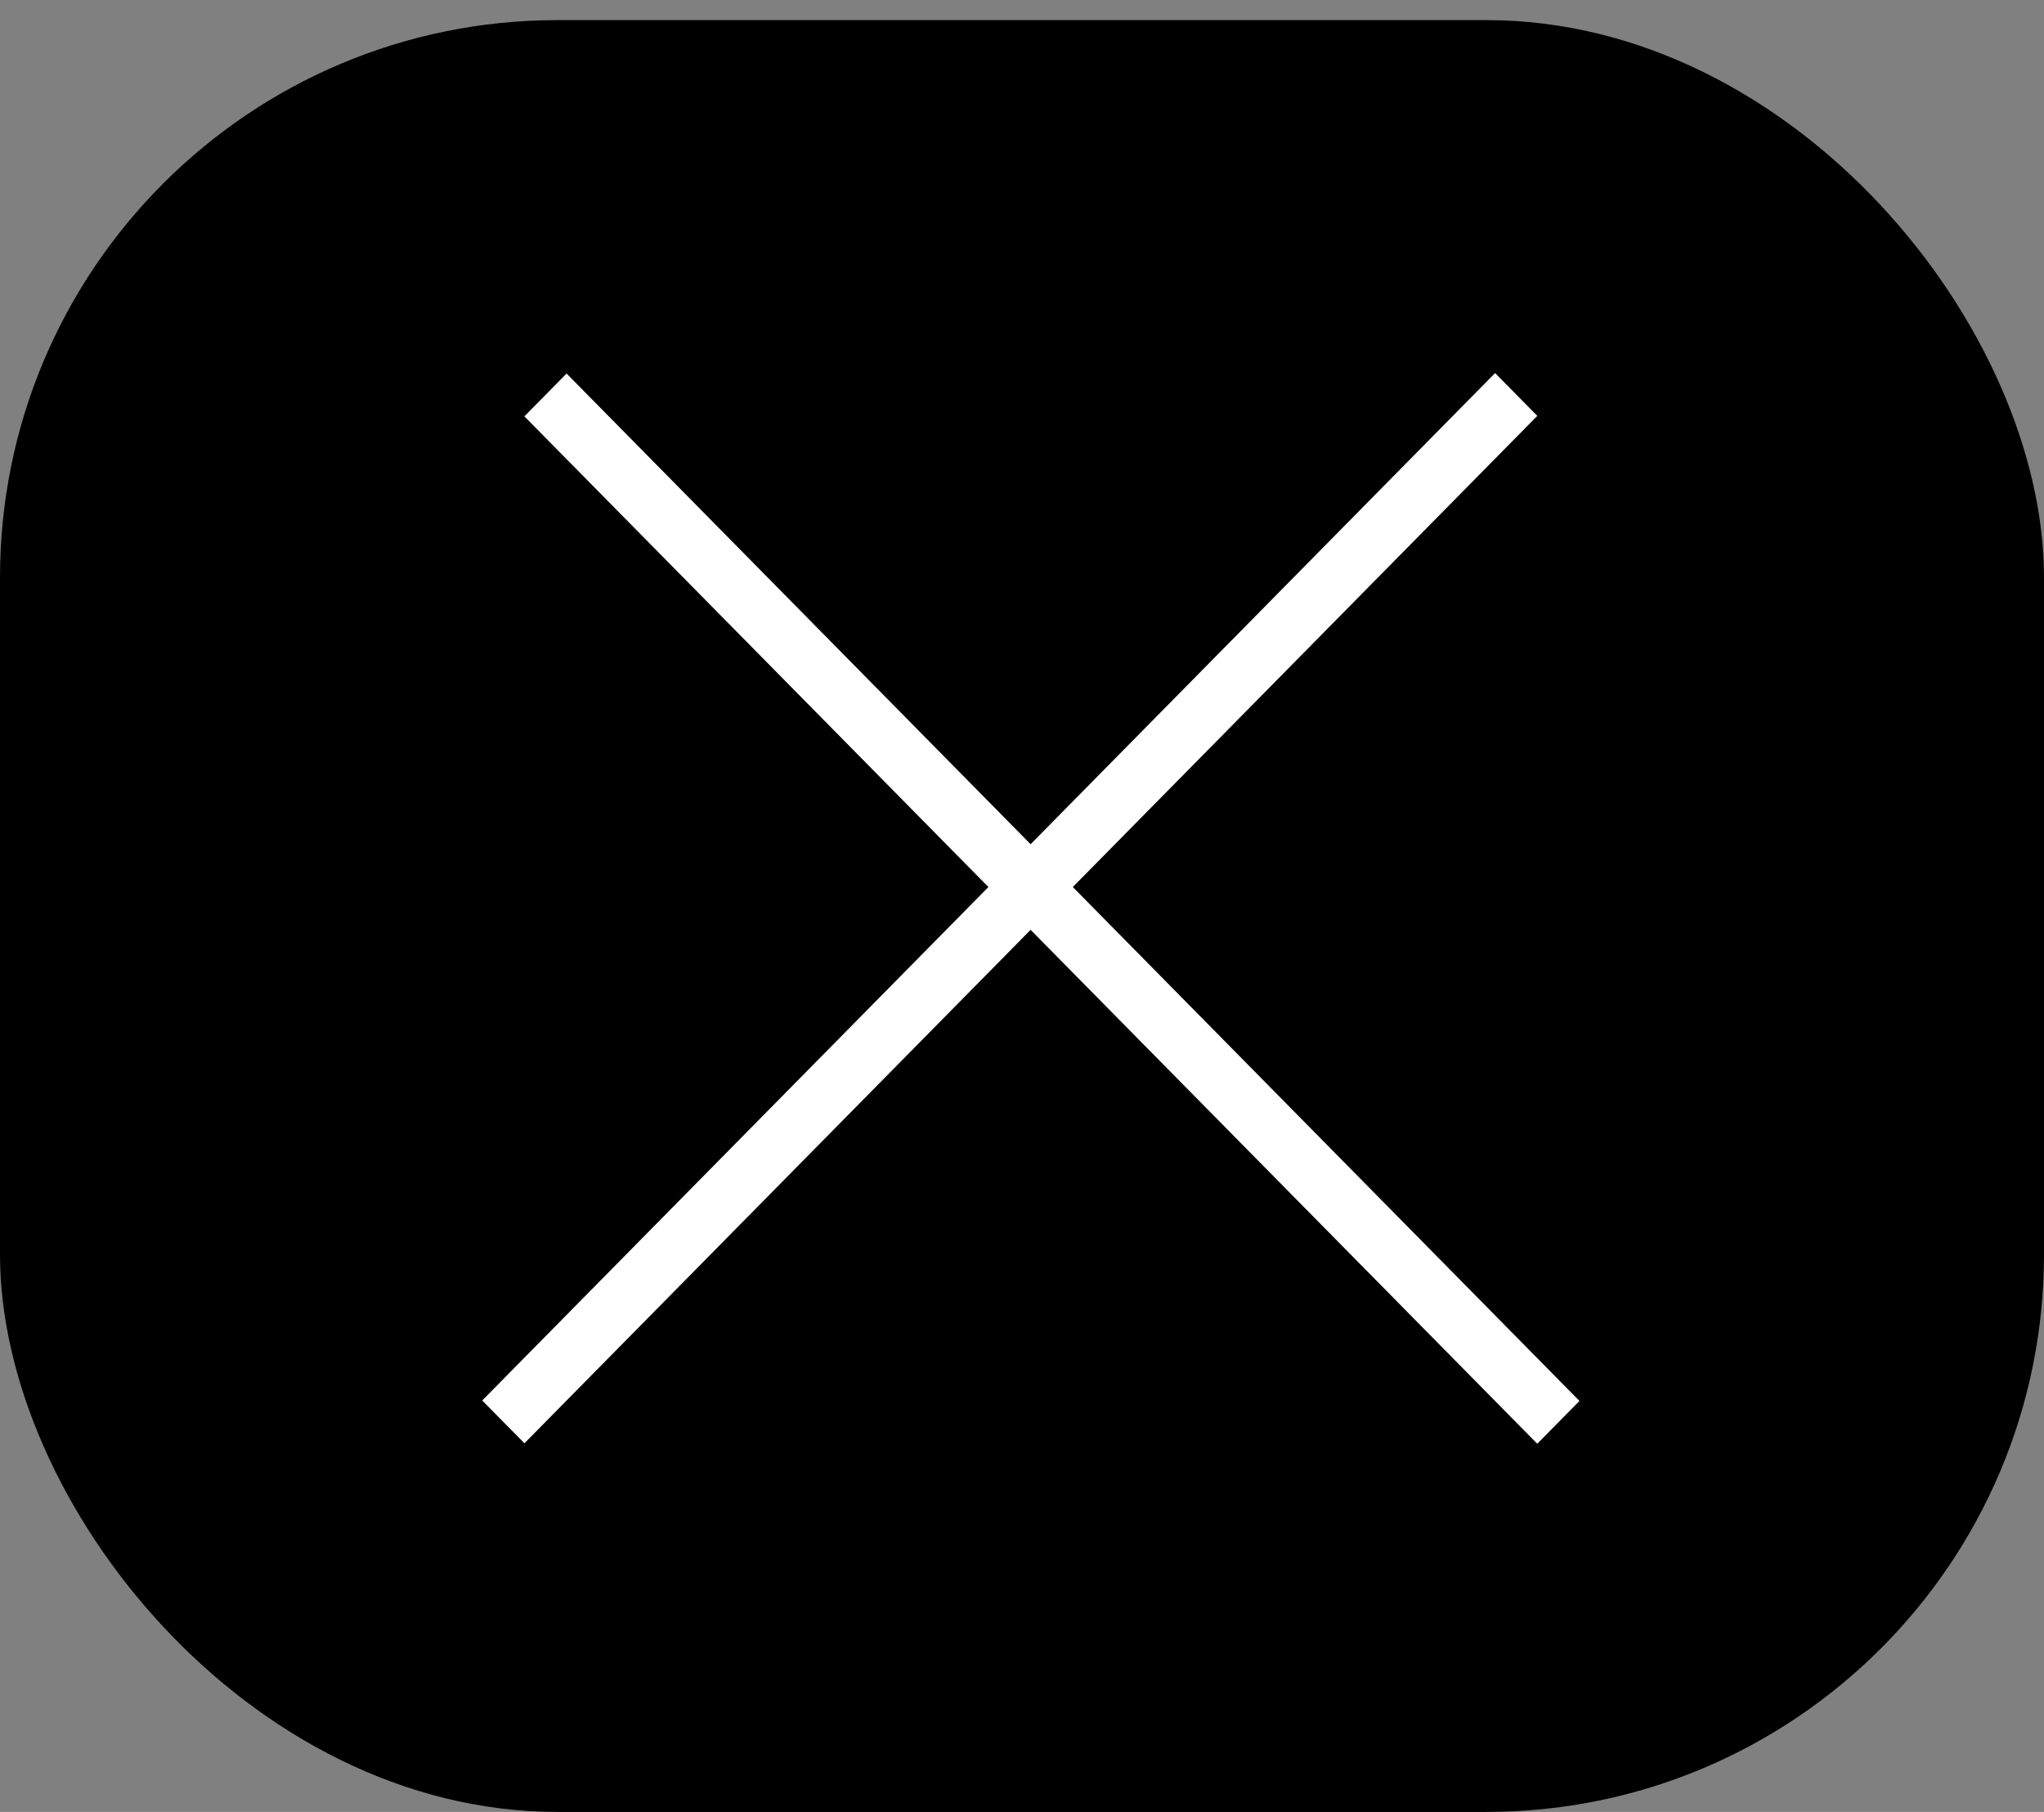 <svg width="44" height="39" viewBox="0 0 44 39" fill="none" xmlns="http://www.w3.org/2000/svg">
<rect x="0" y="0" width="44" height="39" fill="#808080" stroke="none"/>
<rect y="0.433" width="44" height="38.567" rx="12" fill="black"/>
<rect width="1.294" height="31.059" transform="matrix(0.702 0.712 -0.702 0.712 32.184 8.03)" fill="white"/>
<rect width="1.294" height="31.059" transform="matrix(-0.702 0.712 -0.702 -0.712 34 30.154)" fill="white"/>
</svg>
